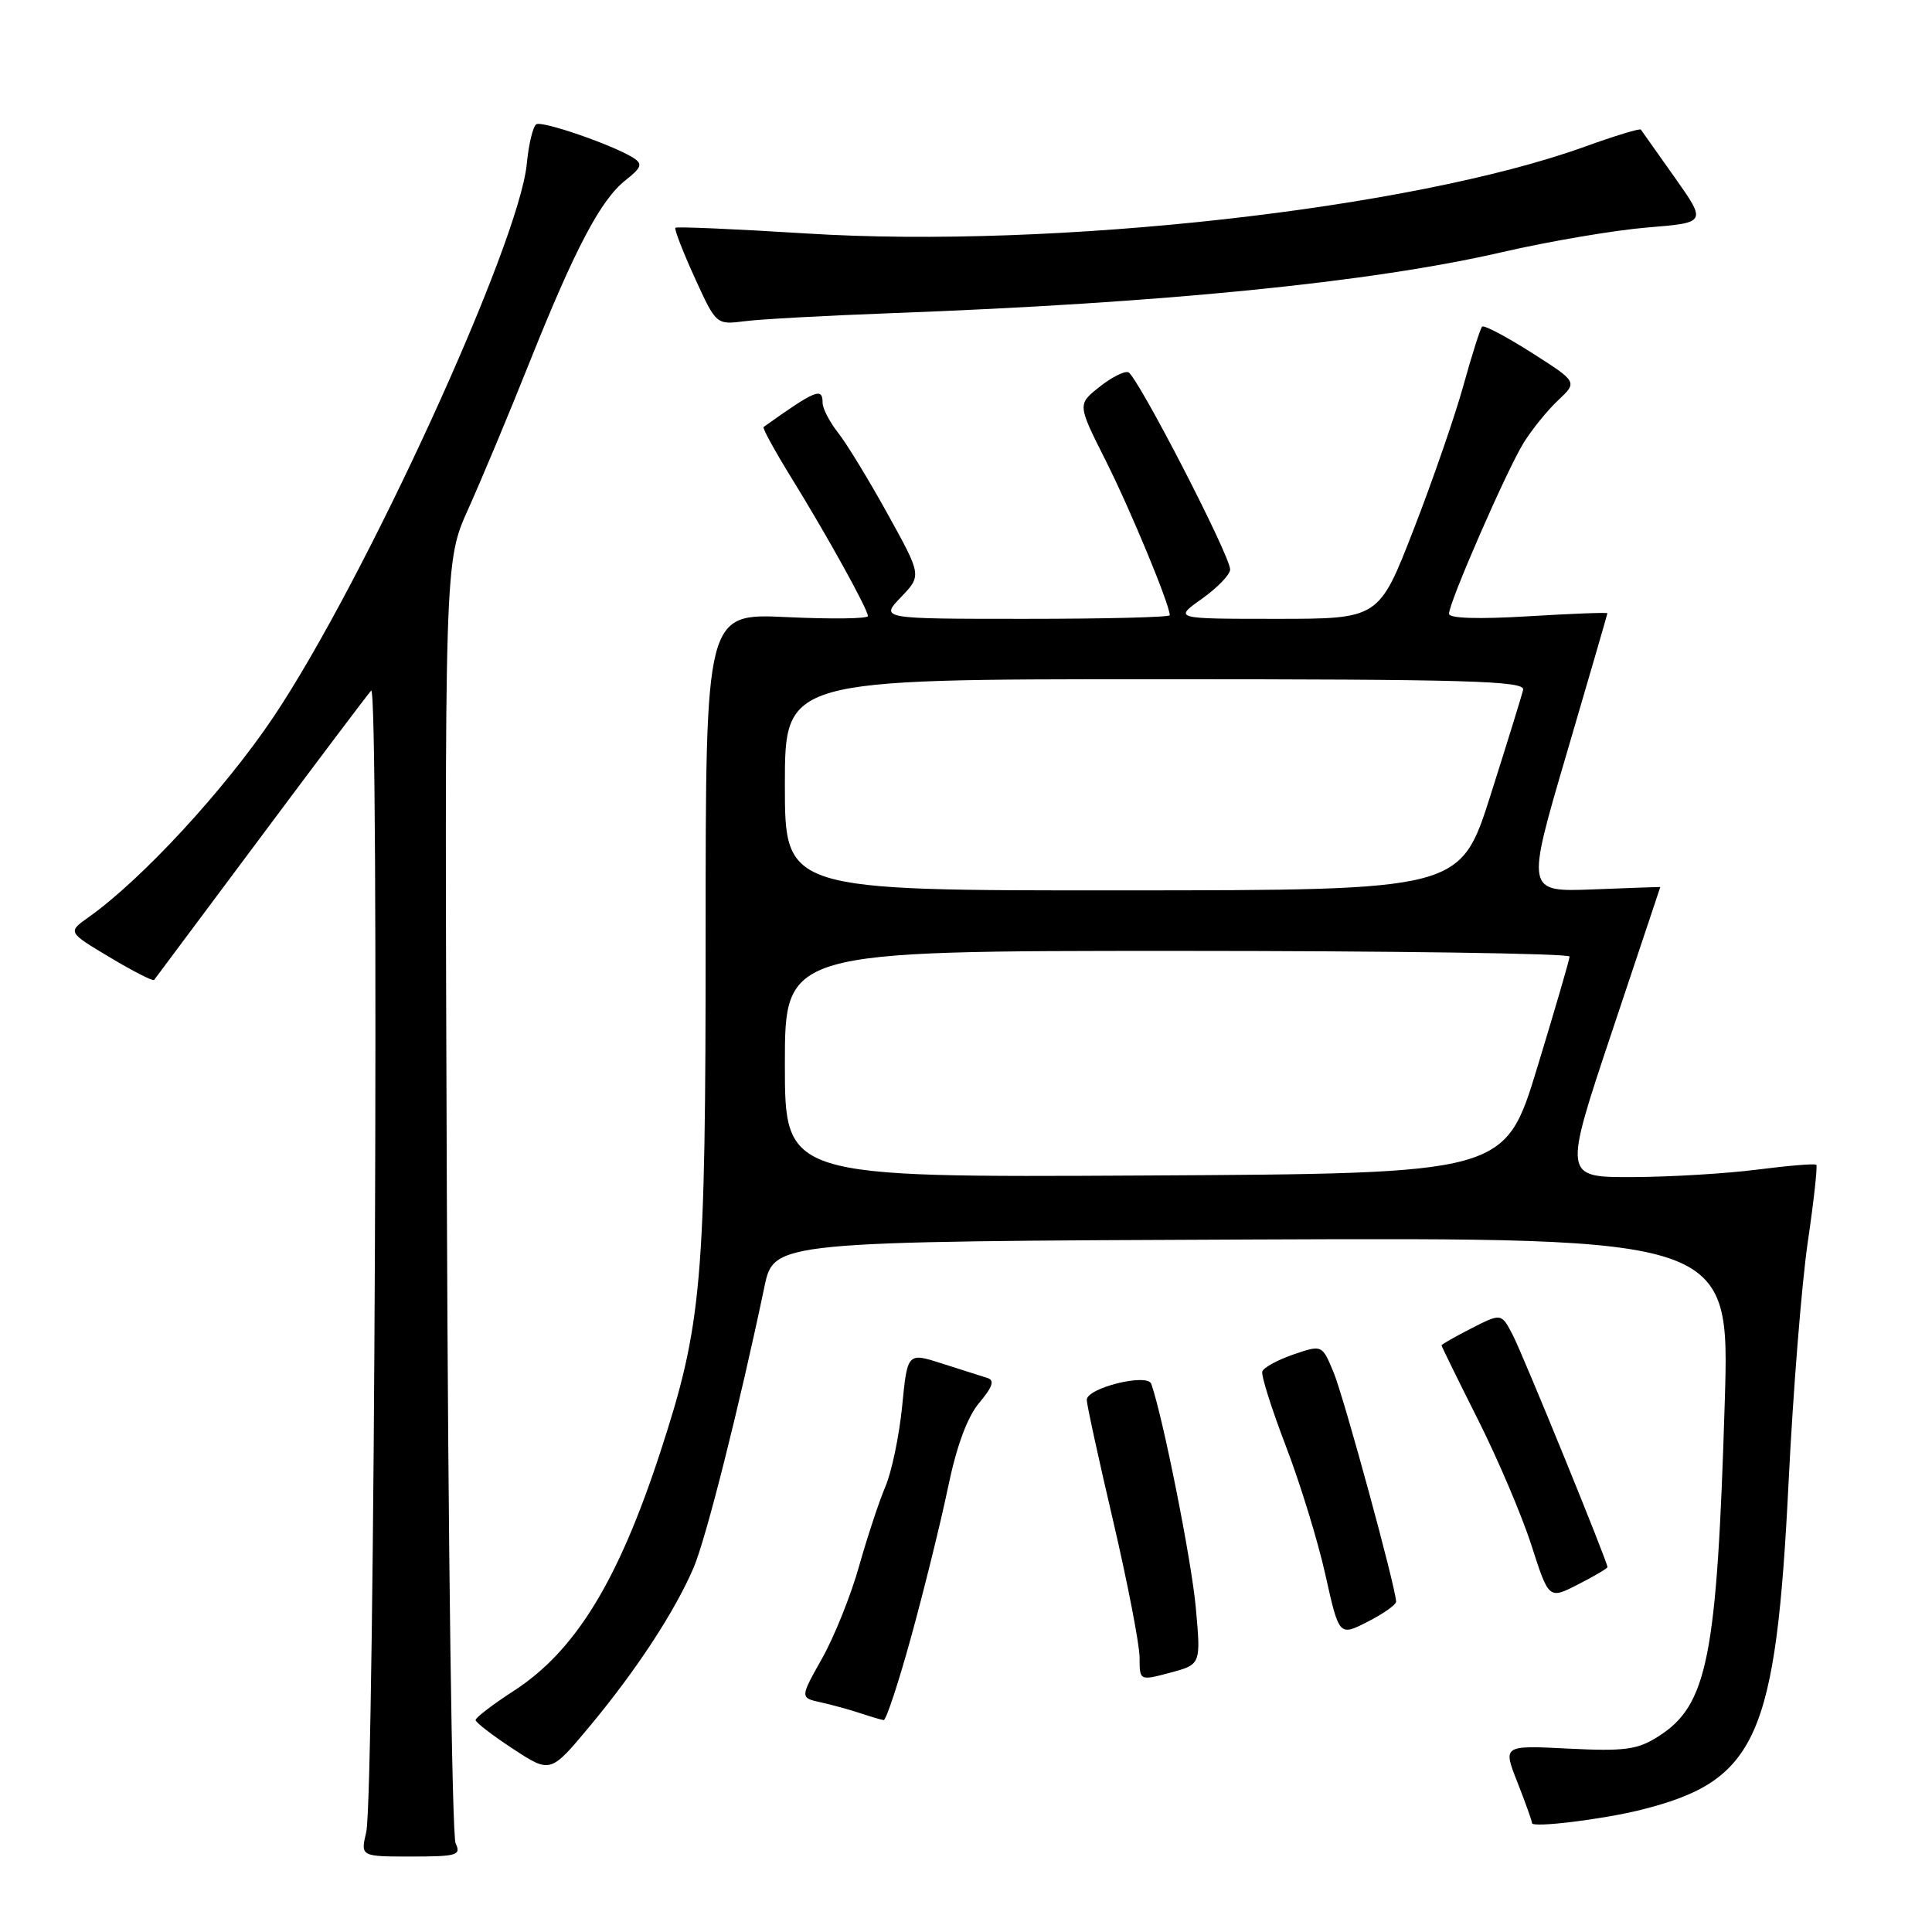 <?xml version="1.0" encoding="UTF-8" standalone="no"?>
<!DOCTYPE svg PUBLIC "-//W3C//DTD SVG 1.1//EN" "http://www.w3.org/Graphics/SVG/1.1/DTD/svg11.dtd" >
<svg xmlns="http://www.w3.org/2000/svg" xmlns:xlink="http://www.w3.org/1999/xlink" version="1.1" viewBox="0 0 256 256">
 <g >
 <path fill="currentColor"
d=" M 60.37 244.25 C 59.90 243.29 59.38 204.68 59.21 158.46 C 58.90 74.42 58.90 74.42 62.04 67.46 C 63.76 63.63 67.43 54.88 70.17 48.00 C 76.22 32.87 79.60 26.46 82.92 23.85 C 85.00 22.22 85.17 21.72 83.96 20.94 C 81.29 19.24 71.87 15.97 71.06 16.47 C 70.62 16.74 70.05 19.11 69.80 21.73 C 68.76 32.37 48.37 76.89 36.24 95.00 C 29.78 104.63 18.77 116.56 11.73 121.54 C 8.96 123.51 8.96 123.51 14.55 126.85 C 17.62 128.69 20.26 130.04 20.42 129.85 C 20.57 129.66 26.90 121.17 34.49 111.00 C 42.07 100.83 48.68 92.06 49.18 91.51 C 50.27 90.31 49.64 238.03 48.53 242.75 C 47.77 246.00 47.77 246.00 54.49 246.00 C 60.55 246.00 61.13 245.83 60.37 244.25 Z  M 217.49 239.80 C 232.80 235.94 235.32 230.31 237.01 196.16 C 237.60 184.25 238.74 170.04 239.54 164.58 C 240.34 159.13 240.85 154.52 240.67 154.34 C 240.49 154.16 237.00 154.45 232.92 154.97 C 228.84 155.50 221.37 155.95 216.32 155.97 C 207.15 156.00 207.15 156.00 213.57 136.78 C 217.11 126.21 220.00 117.54 220.00 117.53 C 220.00 117.51 216.00 117.66 211.10 117.85 C 202.20 118.19 202.20 118.19 207.59 99.85 C 210.55 89.76 212.98 81.39 212.99 81.26 C 212.99 81.13 208.28 81.31 202.50 81.66 C 195.92 82.06 192.00 81.94 192.00 81.33 C 192.00 79.82 199.63 62.34 201.87 58.71 C 202.97 56.92 205.04 54.37 206.46 53.04 C 209.04 50.61 209.04 50.61 202.94 46.73 C 199.58 44.59 196.63 43.04 196.39 43.28 C 196.15 43.52 195.03 47.03 193.91 51.08 C 192.79 55.13 189.81 63.74 187.29 70.22 C 182.71 82.00 182.71 82.00 169.12 82.00 C 155.52 82.00 155.52 82.00 159.26 79.34 C 161.32 77.88 163.00 76.13 163.00 75.46 C 163.00 73.61 150.64 49.68 149.50 49.32 C 148.95 49.15 147.21 50.04 145.64 51.30 C 142.77 53.59 142.77 53.59 146.52 61.05 C 149.78 67.52 155.00 80.12 155.00 81.52 C 155.00 81.79 146.37 82.00 135.81 82.00 C 116.63 82.00 116.63 82.00 119.38 79.13 C 122.13 76.26 122.13 76.26 117.62 68.11 C 115.14 63.62 112.19 58.78 111.05 57.34 C 109.92 55.91 109.00 54.12 109.00 53.37 C 109.00 51.28 108.08 51.66 101.18 56.58 C 101.00 56.71 102.62 59.67 104.77 63.16 C 109.55 70.89 115.00 80.73 115.00 81.63 C 115.00 81.99 110.16 82.05 104.25 81.77 C 93.50 81.26 93.50 81.26 93.50 123.88 C 93.50 170.07 93.03 175.47 87.49 192.43 C 81.91 209.51 76.24 218.76 68.09 224.04 C 65.29 225.85 63.01 227.60 63.02 227.92 C 63.03 228.24 65.27 229.96 67.99 231.74 C 72.94 234.98 72.94 234.98 78.14 228.74 C 84.31 221.33 89.41 213.55 91.91 207.72 C 93.55 203.90 98.00 186.22 101.29 170.50 C 102.55 164.50 102.55 164.50 165.87 164.24 C 229.20 163.99 229.20 163.99 228.54 185.74 C 227.51 219.71 226.26 225.97 219.70 230.11 C 216.95 231.85 215.29 232.07 207.82 231.70 C 199.13 231.26 199.13 231.26 201.07 236.17 C 202.13 238.87 203.00 241.30 203.00 241.57 C 203.00 242.23 212.44 241.07 217.49 239.80 Z  M 120.77 216.75 C 122.47 210.56 124.65 201.73 125.61 197.12 C 126.75 191.60 128.17 187.77 129.76 185.87 C 131.53 183.77 131.82 182.89 130.84 182.59 C 130.10 182.36 127.42 181.50 124.87 180.69 C 120.24 179.20 120.24 179.20 119.54 186.33 C 119.15 190.25 118.15 195.05 117.32 196.98 C 116.49 198.92 114.93 203.65 113.84 207.50 C 112.76 211.35 110.56 216.85 108.94 219.73 C 106.00 224.96 106.00 224.96 108.75 225.57 C 110.26 225.90 112.62 226.55 114.00 227.01 C 115.38 227.47 116.76 227.88 117.09 227.92 C 117.41 227.96 119.07 222.94 120.77 216.75 Z  M 158.45 213.03 C 157.90 206.85 154.11 187.82 152.55 183.37 C 152.04 181.91 144.00 183.91 144.00 185.49 C 144.00 186.09 145.57 193.31 147.50 201.54 C 149.42 209.77 150.99 217.90 151.00 219.61 C 151.00 222.72 151.00 222.72 155.06 221.64 C 159.13 220.55 159.13 220.55 158.45 213.03 Z  M 184.99 212.23 C 184.97 210.42 178.05 185.04 176.69 181.80 C 175.18 178.18 175.18 178.18 171.37 179.48 C 169.28 180.20 167.43 181.21 167.26 181.73 C 167.09 182.24 168.49 186.67 170.37 191.58 C 172.26 196.49 174.62 204.17 175.62 208.66 C 177.44 216.82 177.44 216.82 181.22 214.89 C 183.30 213.83 185.00 212.63 184.99 212.23 Z  M 213.00 207.65 C 213.00 206.94 201.83 179.56 200.45 176.90 C 198.94 173.99 198.94 173.99 194.97 176.01 C 192.79 177.13 191.00 178.14 191.01 178.27 C 191.01 178.40 193.18 182.81 195.82 188.07 C 198.47 193.33 201.67 200.85 202.93 204.78 C 205.23 211.93 205.23 211.93 209.11 209.94 C 211.25 208.85 213.00 207.82 213.00 207.65 Z  M 118.00 41.50 C 154.17 40.16 181.63 37.42 199.00 33.42 C 205.32 31.96 214.02 30.49 218.32 30.14 C 226.14 29.50 226.14 29.50 221.90 23.50 C 219.57 20.20 217.55 17.35 217.42 17.17 C 217.29 16.99 213.94 18.01 209.98 19.44 C 187.09 27.70 139.69 32.99 106.93 30.94 C 97.51 30.35 89.66 30.01 89.49 30.18 C 89.33 30.36 90.47 33.32 92.04 36.77 C 94.90 43.04 94.90 43.04 98.70 42.56 C 100.79 42.29 109.47 41.82 118.00 41.50 Z  M 104.00 141.01 C 104.00 126.00 104.00 126.00 156.00 126.00 C 184.60 126.00 207.99 126.34 207.98 126.75 C 207.96 127.16 206.03 133.80 203.68 141.50 C 199.41 155.50 199.41 155.50 151.71 155.76 C 104.00 156.02 104.00 156.02 104.00 141.01 Z  M 104.00 104.00 C 104.00 90.00 104.00 90.00 153.07 90.00 C 194.55 90.00 202.10 90.22 201.82 91.40 C 201.65 92.16 199.70 98.45 197.50 105.38 C 193.50 117.96 193.50 117.96 148.75 117.98 C 104.00 118.00 104.00 118.00 104.00 104.00 Z "/>
</g>
</svg>